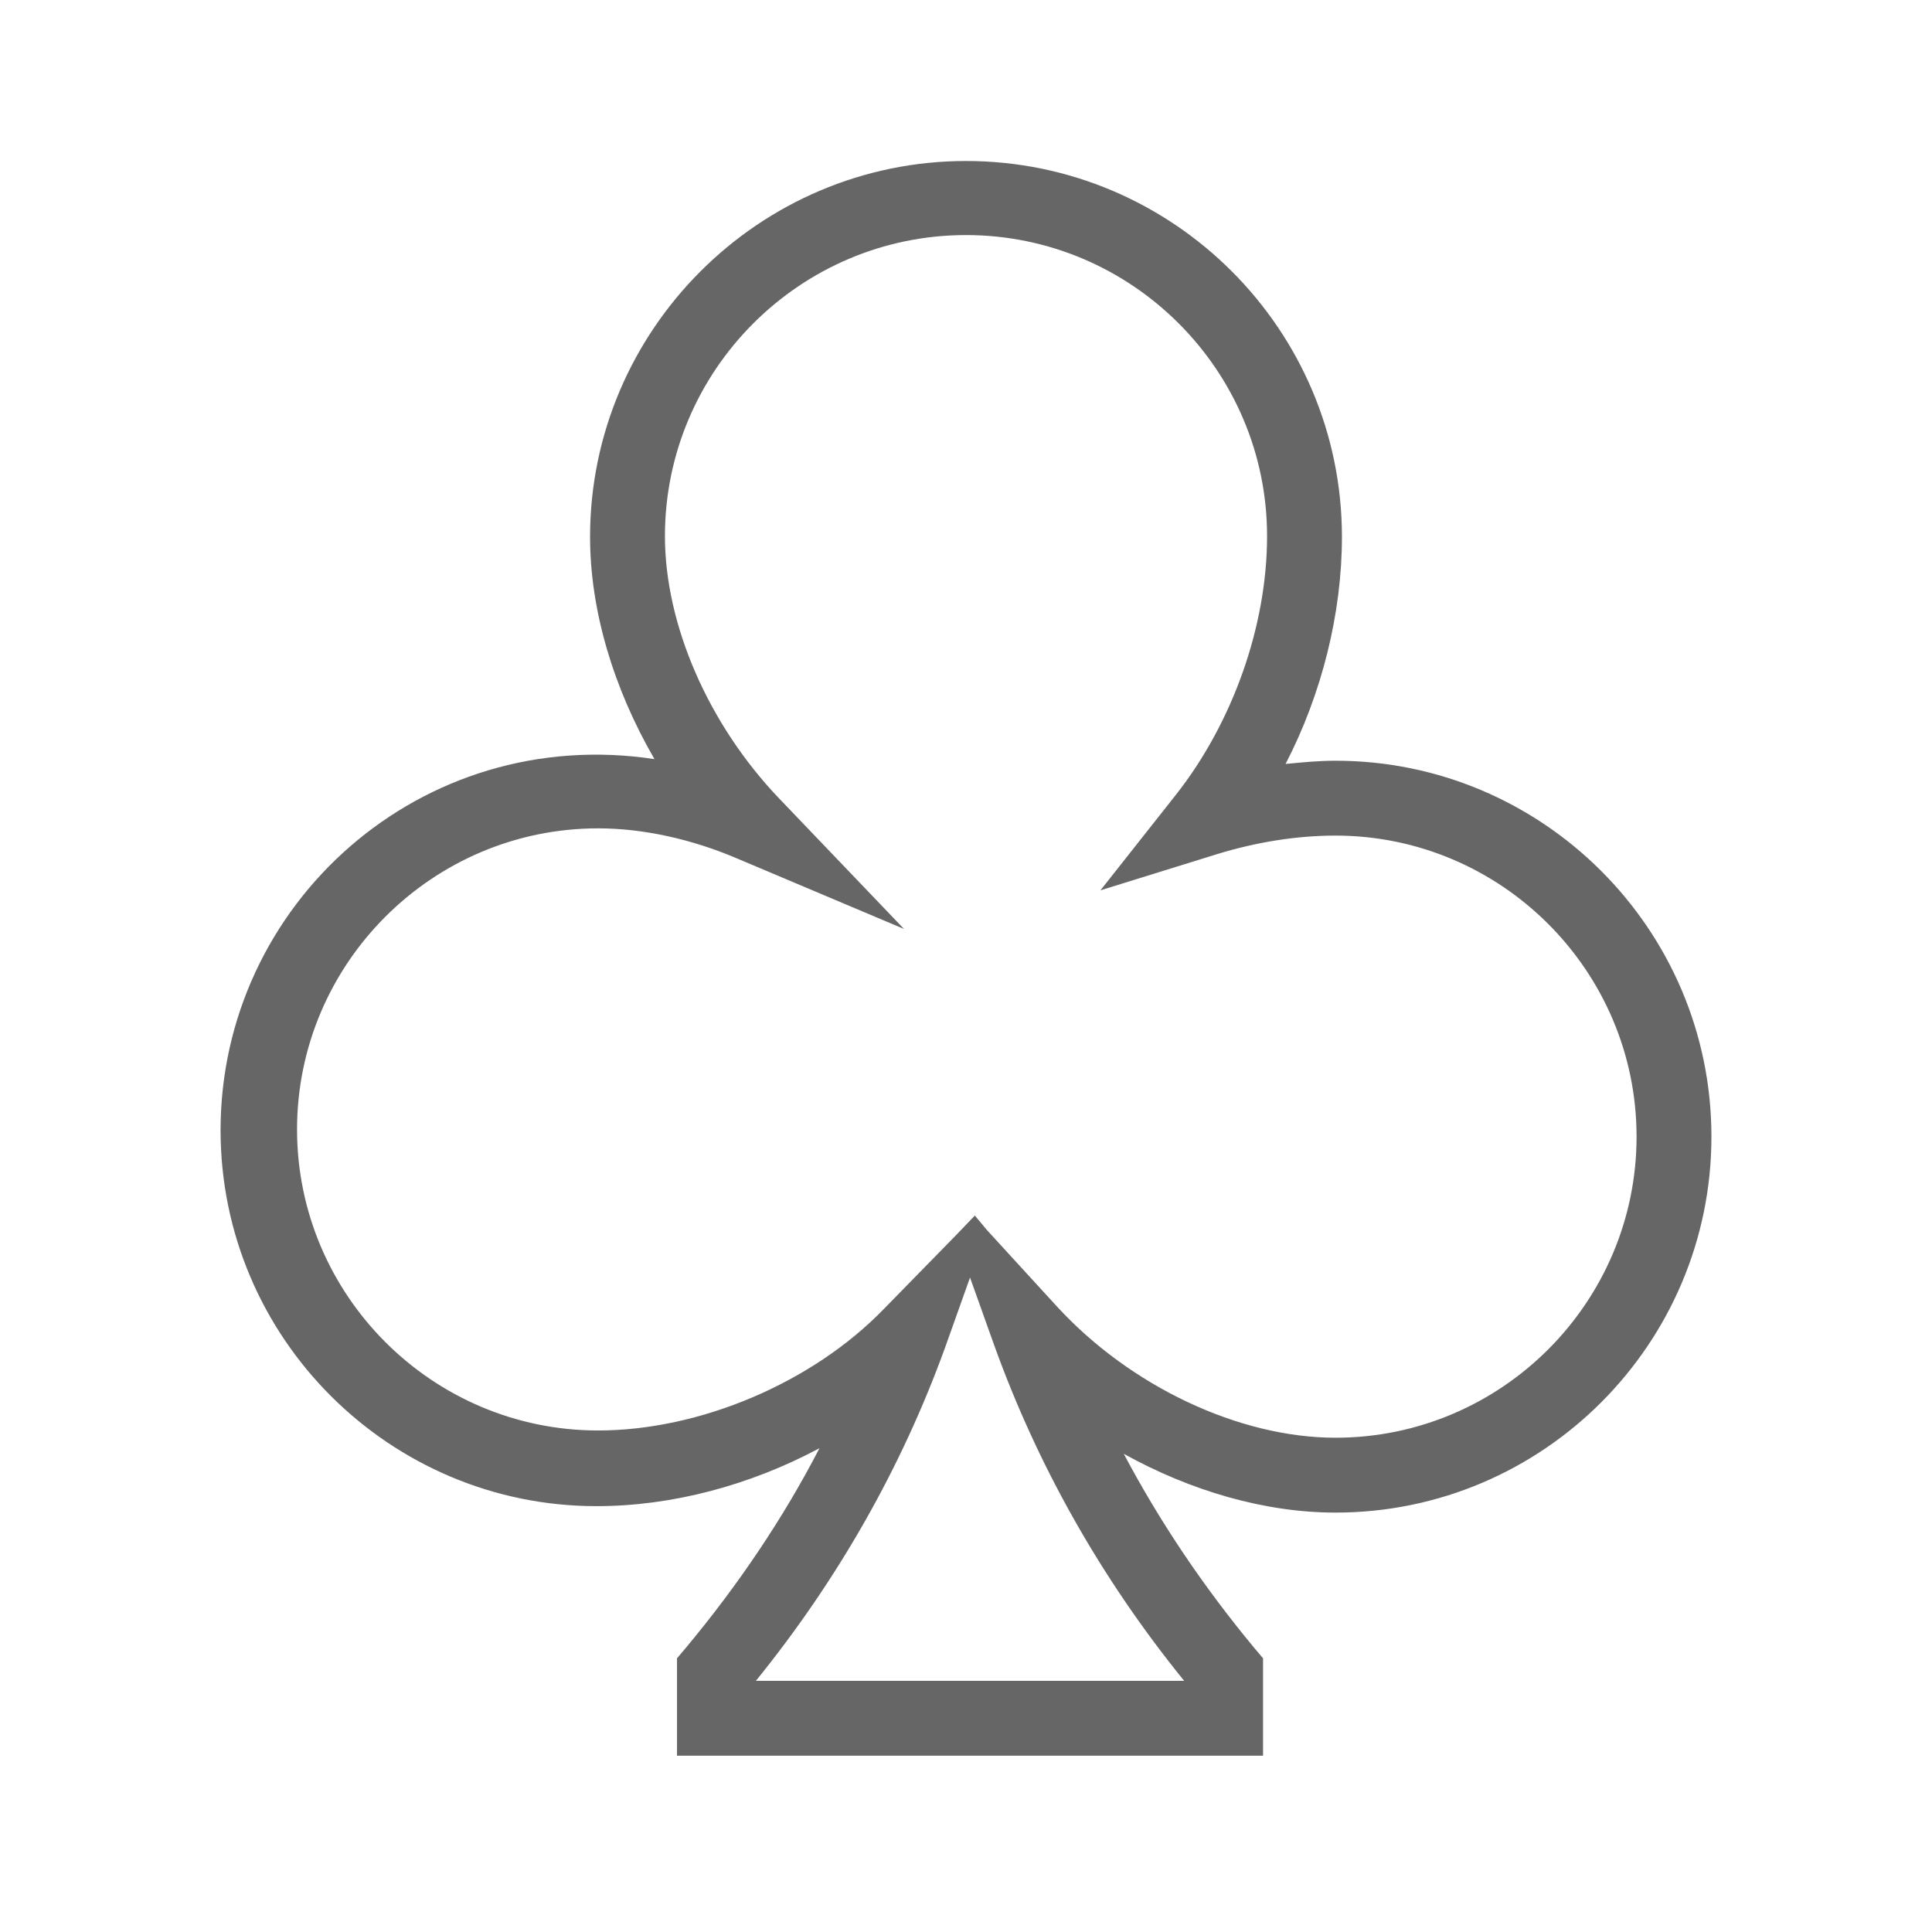 <?xml version="1.0" encoding="utf-8"?>
<!-- Generator: Adobe Illustrator 19.2.1, SVG Export Plug-In . SVG Version: 6.00 Build 0)  -->
<svg version="1.1" id="Layer_2" xmlns="http://www.w3.org/2000/svg" xmlns:xlink="http://www.w3.org/1999/xlink" x="0px" y="0px"
	 viewBox="0 0 24 24" style="enable-background:new 0 0 24 24;" xml:space="preserve">
<style type="text/css">
	.st0{fill:#666666;}
</style>
<g>
	<path class="st0" d="M15.68,21.81H8.41v-1.21l0.11-0.13c0.65-0.78,1.21-1.61,1.66-2.48c-0.86,0.46-1.83,0.72-2.77,0.72
		c-2.57,0-4.67-2.09-4.67-4.67c0-2.81,2.49-5.05,5.39-4.61C7.62,8.55,7.33,7.58,7.33,6.67C7.33,4.1,9.43,2,12,2
		c2.57,0,4.67,2.09,4.67,4.67c0,0.95-0.25,1.95-0.7,2.82c0.21-0.02,0.41-0.04,0.62-0.04c2.57,0,4.67,2.09,4.67,4.67
		c0,2.57-2.09,4.67-4.67,4.67c-0.88,0-1.8-0.27-2.63-0.73c0.45,0.85,0.99,1.65,1.62,2.41l0.11,0.13V21.81z M9.39,20.88h5.32
		c-1.03-1.27-1.82-2.67-2.36-4.17l-0.3-0.84l-0.31,0.87C11.2,18.23,10.41,19.62,9.39,20.88z M12.26,15.28l0.87,0.95
		c0.91,0.99,2.26,1.63,3.46,1.63c2.06,0,3.74-1.68,3.74-3.74c0-2.06-1.68-3.74-3.74-3.74c-0.48,0-0.98,0.08-1.47,0.23l-1.45,0.45
		l0.94-1.19c0.7-0.89,1.13-2.09,1.13-3.21c0-2.06-1.68-3.74-3.74-3.74c-2.06,0-3.74,1.68-3.74,3.74C8.26,7.76,8.8,9,9.68,9.92
		l1.55,1.62l-2.06-0.87c-0.58-0.25-1.19-0.38-1.74-0.38c-2.06,0-3.74,1.68-3.74,3.74c0,2.06,1.68,3.74,3.74,3.74
		c1.26,0,2.66-0.59,3.55-1.51l0.9-0.92l0.23-0.24L12.26,15.28z"/>
</g>
</svg>
